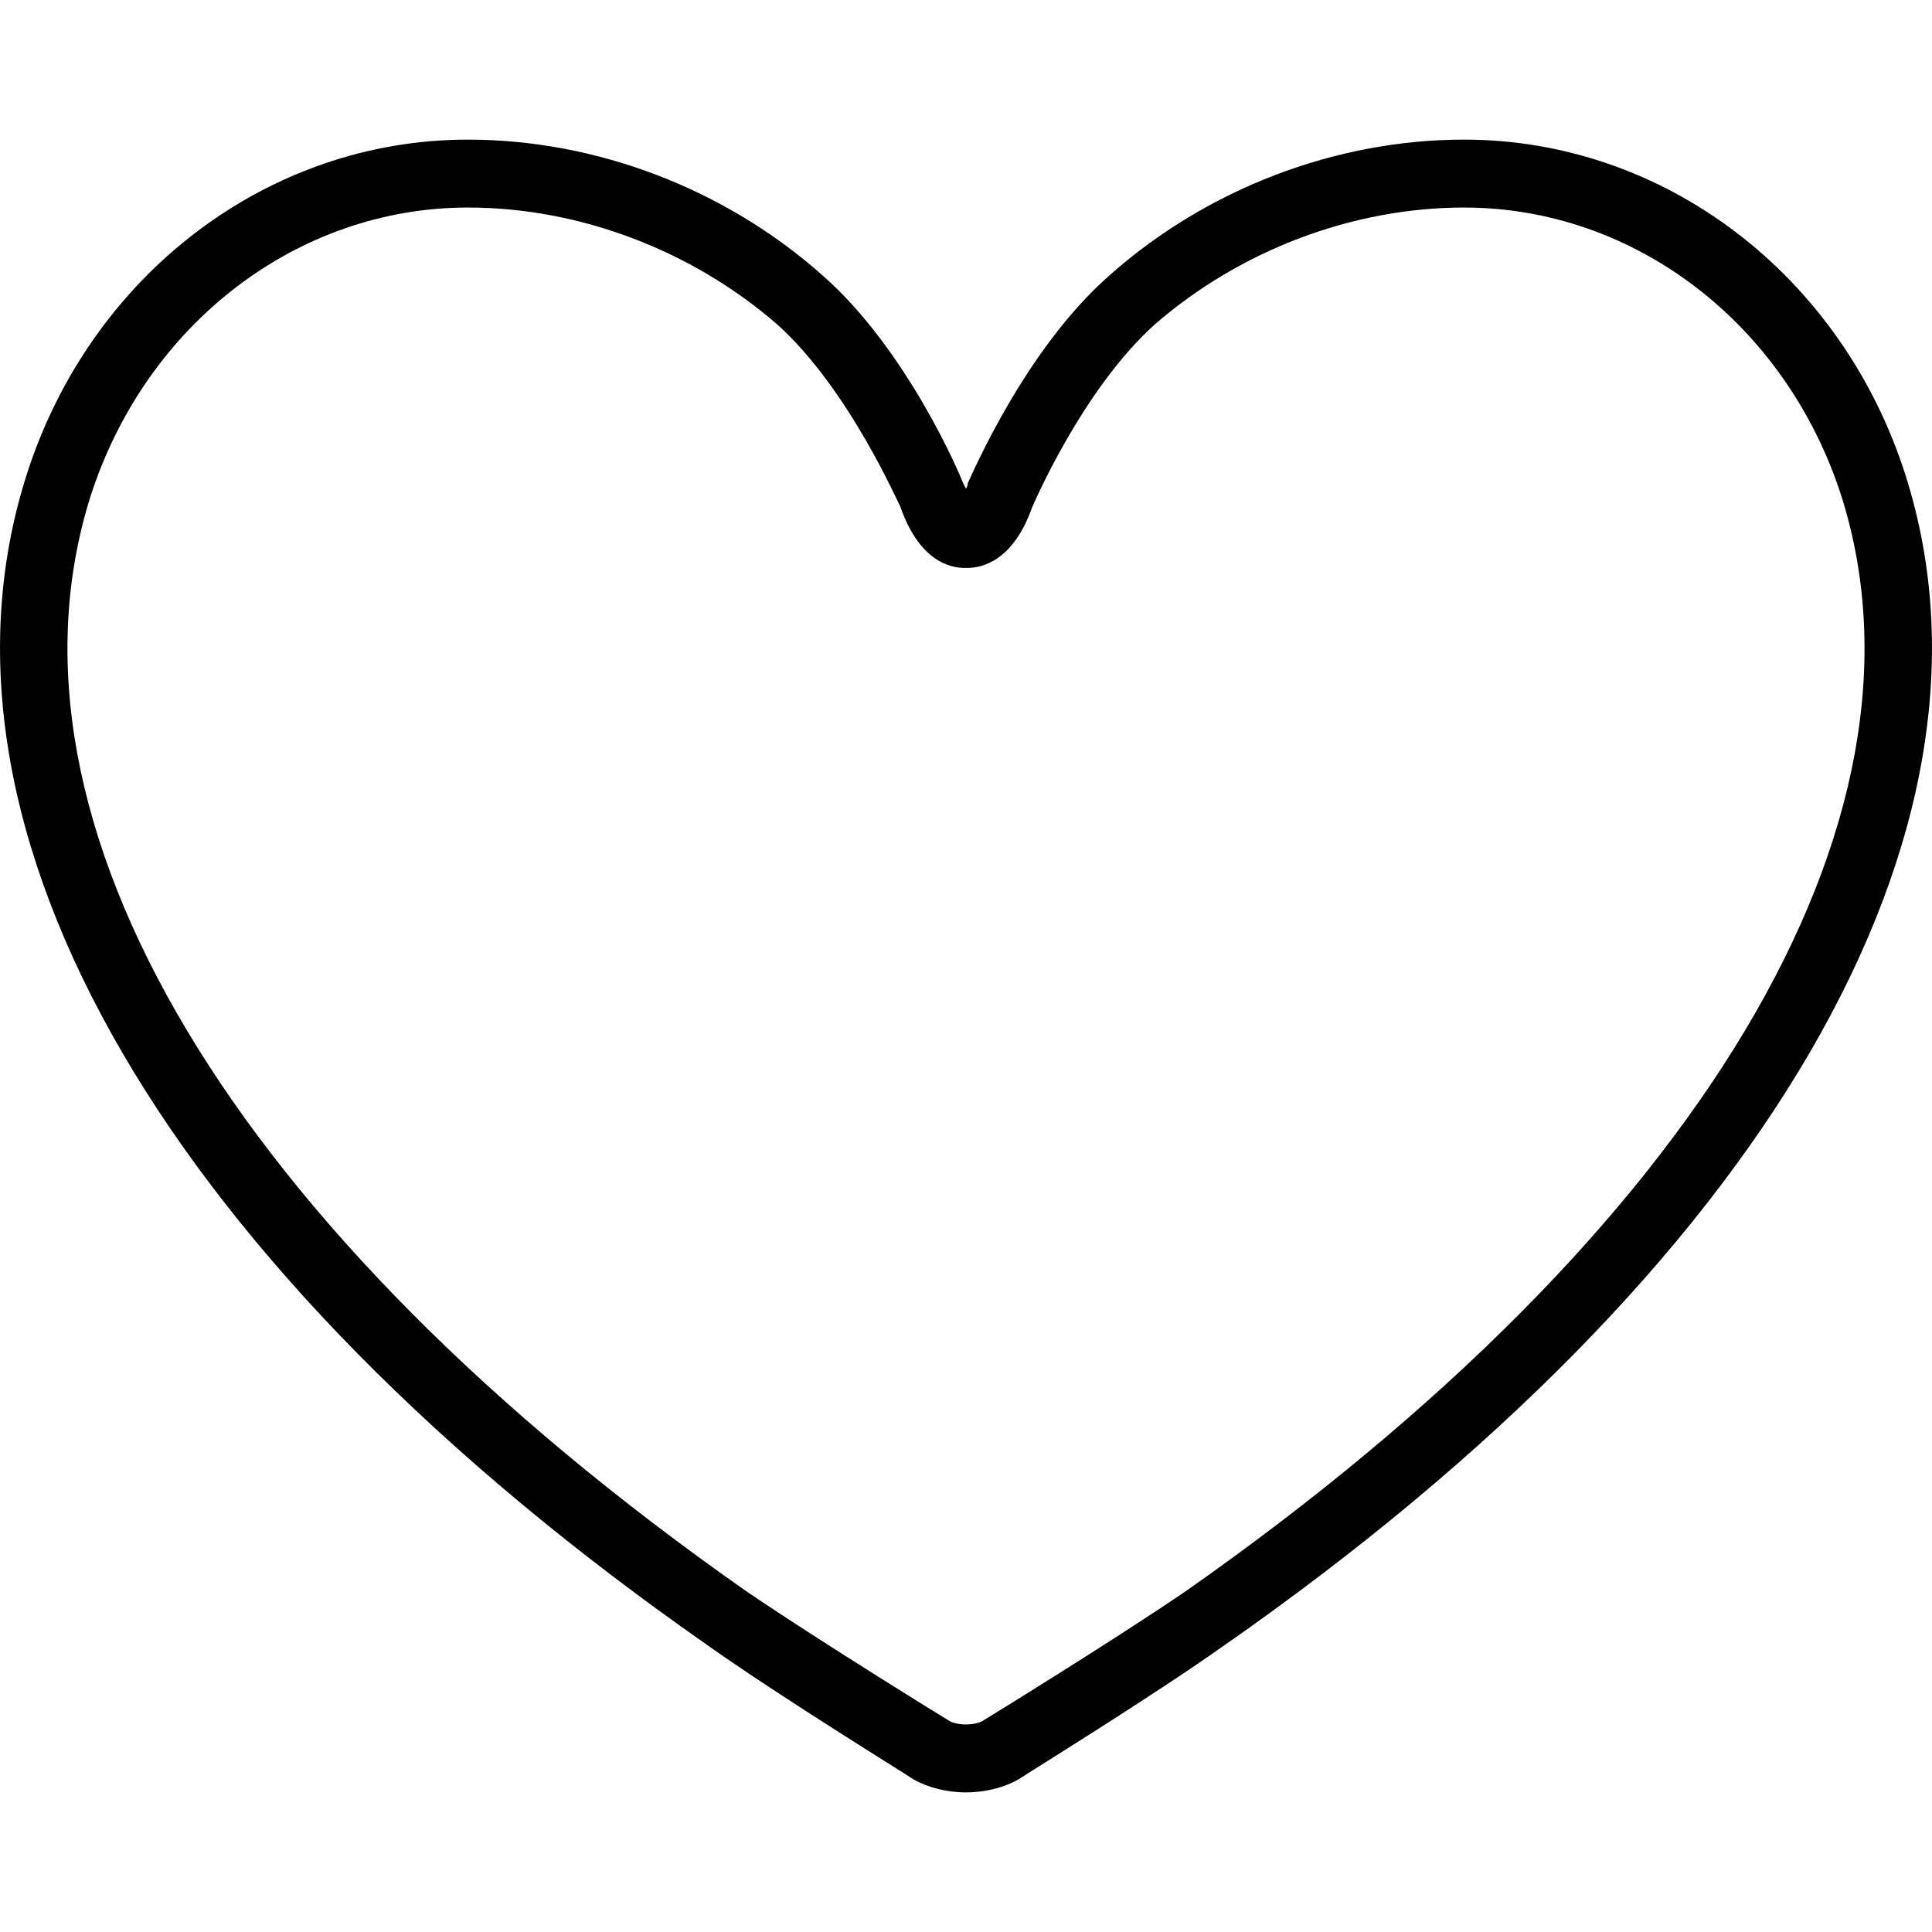 <?xml version="1.0" encoding="UTF-8"?>
<svg width="1024px" height="1024px" viewBox="0 0 1024 1024" version="1.1" xmlns="http://www.w3.org/2000/svg" xmlns:xlink="http://www.w3.org/1999/xlink">
    <!-- Generator: Sketch 51.3 (57544) - http://www.bohemiancoding.com/sketch -->
    <title>heart</title>
    <desc>Created with Sketch.</desc>
    <defs>
        <path d="M776,74 C707.959,74 639.625,100.06 588,146 C543.119,185.359 514.857,252.32 513,256 C512.877,257.29 512.433,258.41 512,259 C511.489,258.195 510.92,256.792 510,255 C509.145,252.32 480.894,185.359 436,146 C384.377,100.06 316.065,74 248,74 C142.031,74 47.846,145.557 14,252 C-45.917,440.5 88.886,672.286 375,872 C413.265,899.16 480.951,940.808 484,943 C491.589,947.374 501.602,950 512,950 C522.377,950 532.39,947.374 540,943 C543.039,940.819 610.703,899.16 649,872 C935.093,672.286 1069.919,440.5 1010,252 C976.166,145.557 881.982,74 776,74 Z M629,843 C590.797,869.101 521.832,911.543 521,912 C519.533,912.947 516.289,914 512,914 C507.708,914 504.454,912.947 503,912 C502.166,911.543 433.2,869.101 395,843 C123.195,652.328 -6.52,435.601 48,263 C77.468,171.45 157.803,110 248,110 C307.275,110 366.829,132.744 412,172 C450.442,206.635 476.514,268.085 477,268 C486.882,296.954 503.19,301.267 512,301 C520.807,301.267 537.127,296.954 547,269 C547.358,268.346 573.317,206.85 612,172 C657.157,132.755 716.746,110.011 776,110 C866.206,110.011 946.541,171.461 976,263 C1030.529,435.601 900.78,652.34 629,843 Z" id="path-1"></path>
    </defs>
    <g id="Symbols" stroke="none" stroke-width="1" fill="none" fill-rule="evenodd">
        <g id="heart">
            <mask id="mask-2" fill="white">
                <use xlink:href="#path-1"></use>
            </mask>
            <use id="90" fill="#000000" fill-rule="nonzero" xlink:href="#path-1"></use>
            <g id="null-mask" mask="url(#mask-2)"></g>
        </g>
    </g>
</svg>